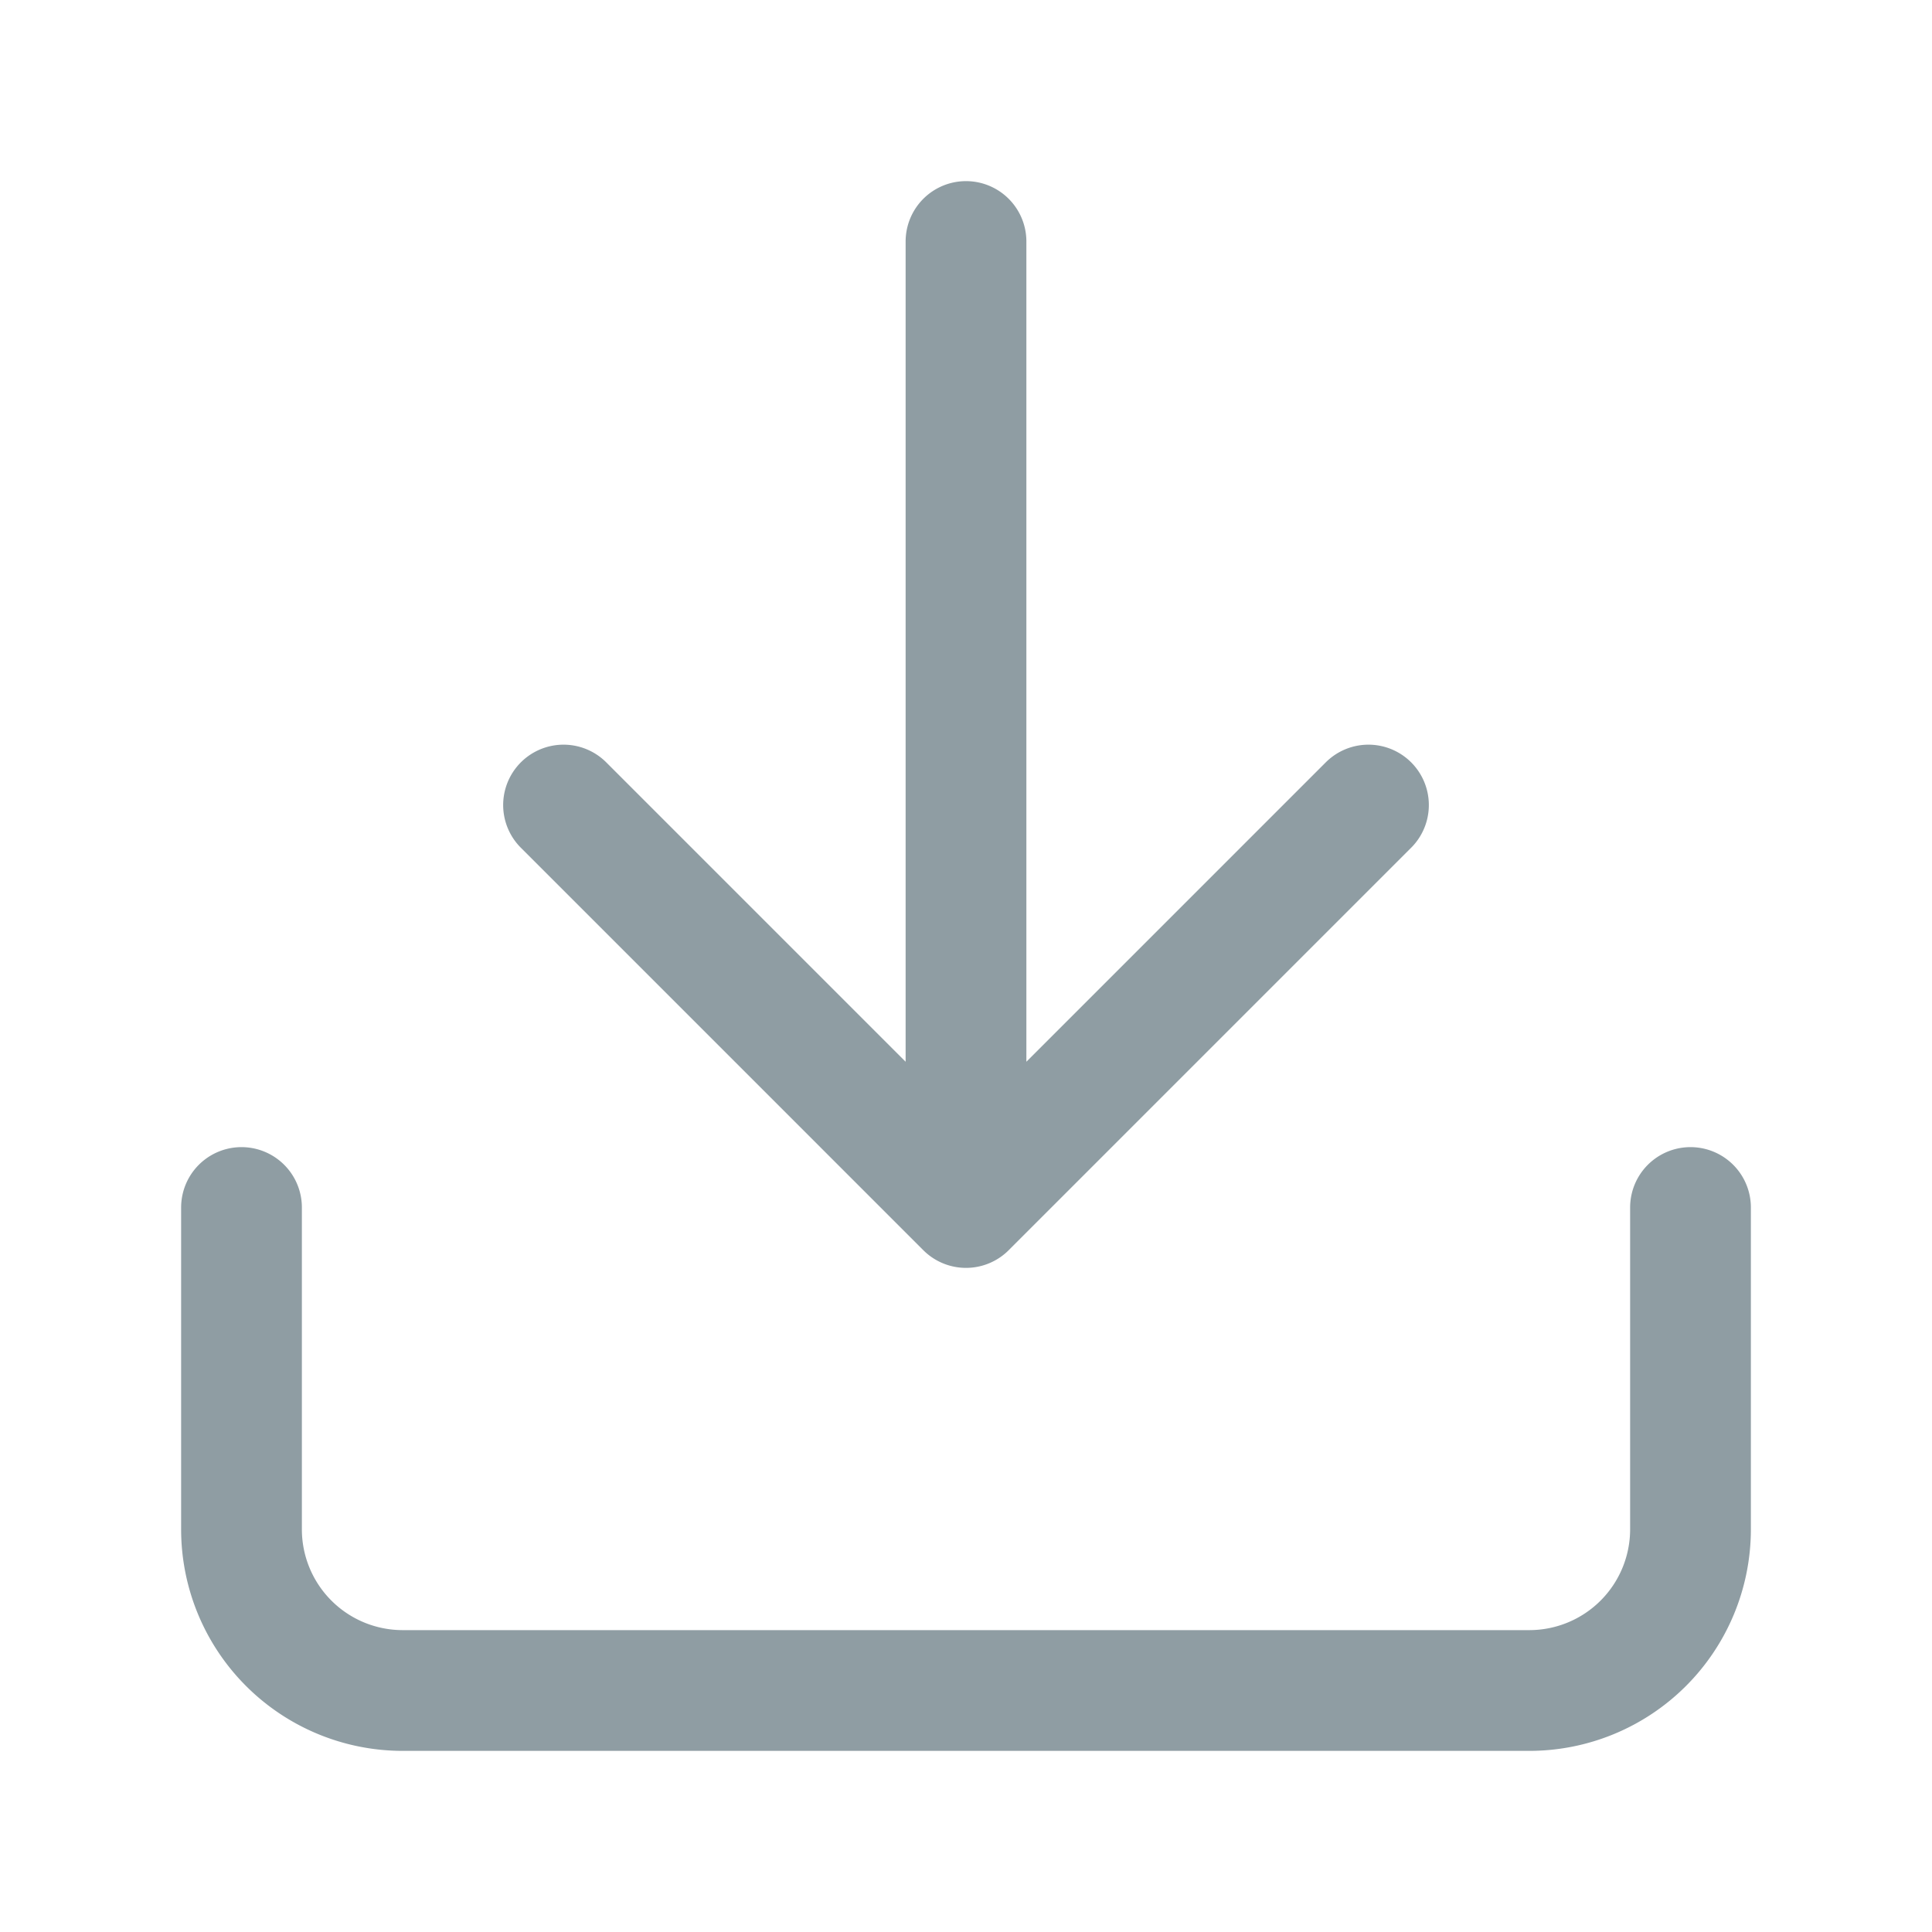 <svg width="16" xmlns="http://www.w3.org/2000/svg" height="16" fill="none"><defs><clipPath id="a" class="frame-clip frame-clip-def"><rect rx="0" ry="0" width="16" height="16"/></clipPath></defs><g clip-path="url(#a)"><g class="fills"><rect rx="0" ry="0" width="16" height="16" class="frame-background"/></g><g class="frame-children"><path d="M14 10v2.667A1.335 1.335 0 0 1 12.667 14H3.333A1.335 1.335 0 0 1 2 12.667V10m2.667-3.333L8 10m0 0 3.333-3.333M8 10V2" class="fills"/><g class="strokes"><path d="M14 10v2.667A1.335 1.335 0 0 1 12.667 14H3.333A1.335 1.335 0 0 1 2 12.667V10m2.667-3.333L8 10m0 0 3.333-3.333M8 10V2" style="fill: none; stroke-width: 1; stroke: rgb(143, 157, 163); stroke-opacity: 1; stroke-linecap: round;" class="stroke-shape"/></g></g></g></svg>